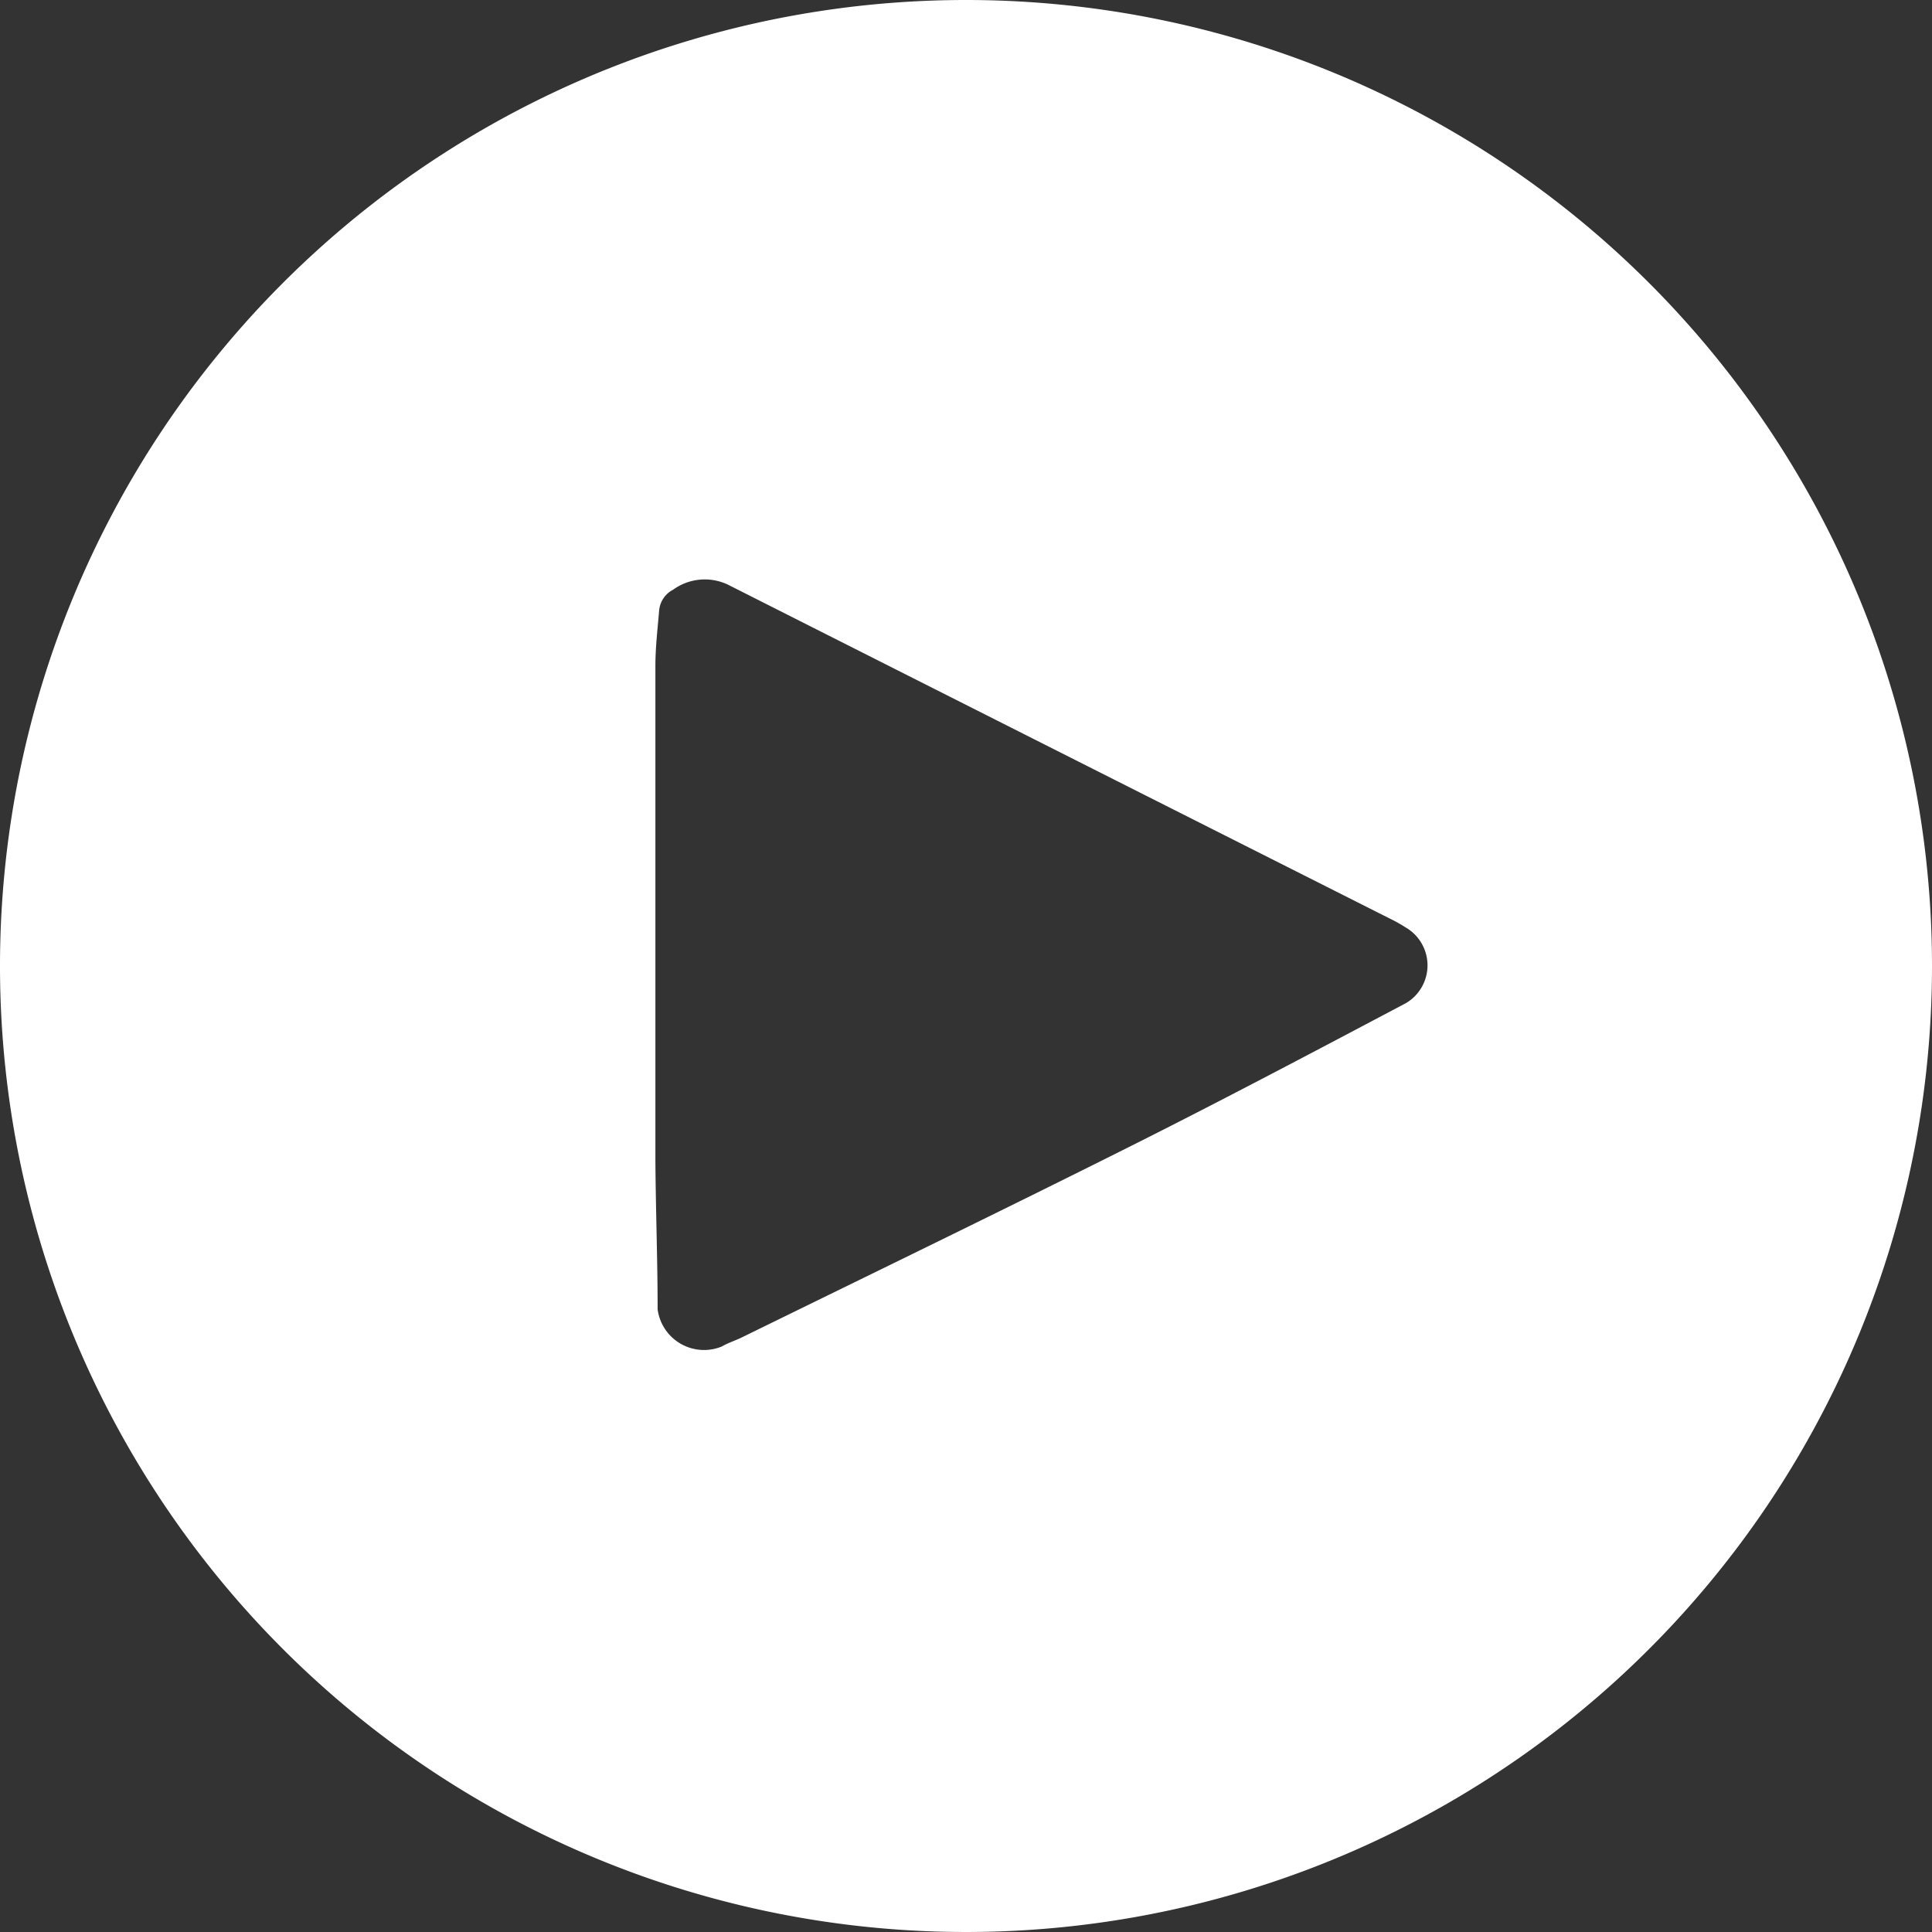 <svg id="Layer_1" data-name="Layer 1" xmlns="http://www.w3.org/2000/svg" viewBox="0 0 52 52"><rect x="0" y="0" width="52" height="52" fill="#333333" stroke="none"/><defs><style>.cls-1{fill:#fff;}</style></defs><path class="cls-1" d="M593,521a26,26,0,1,0,26,26A26,26,0,0,0,593,521Zm11.84,27c-2.44,1.29-4.88,2.58-7.35,3.82-3.49,1.75-7,3.45-10.51,5.17-.18.09-.38.15-.55.25a1.26,1.26,0,0,1-1.73-1c0-1.31-.05-2.63-.06-4,0-1.8,0-3.61,0-5.41h0c0-2.64,0-5.27,0-7.91,0-.49.06-1,.1-1.48a.7.7,0,0,1,.38-.57,1.45,1.45,0,0,1,1.48-.13q8.91,4.5,17.84,9a3.84,3.84,0,0,1,.39.22A1.18,1.18,0,0,1,604.84,548Z" transform="translate(-567 -521)"/></svg>